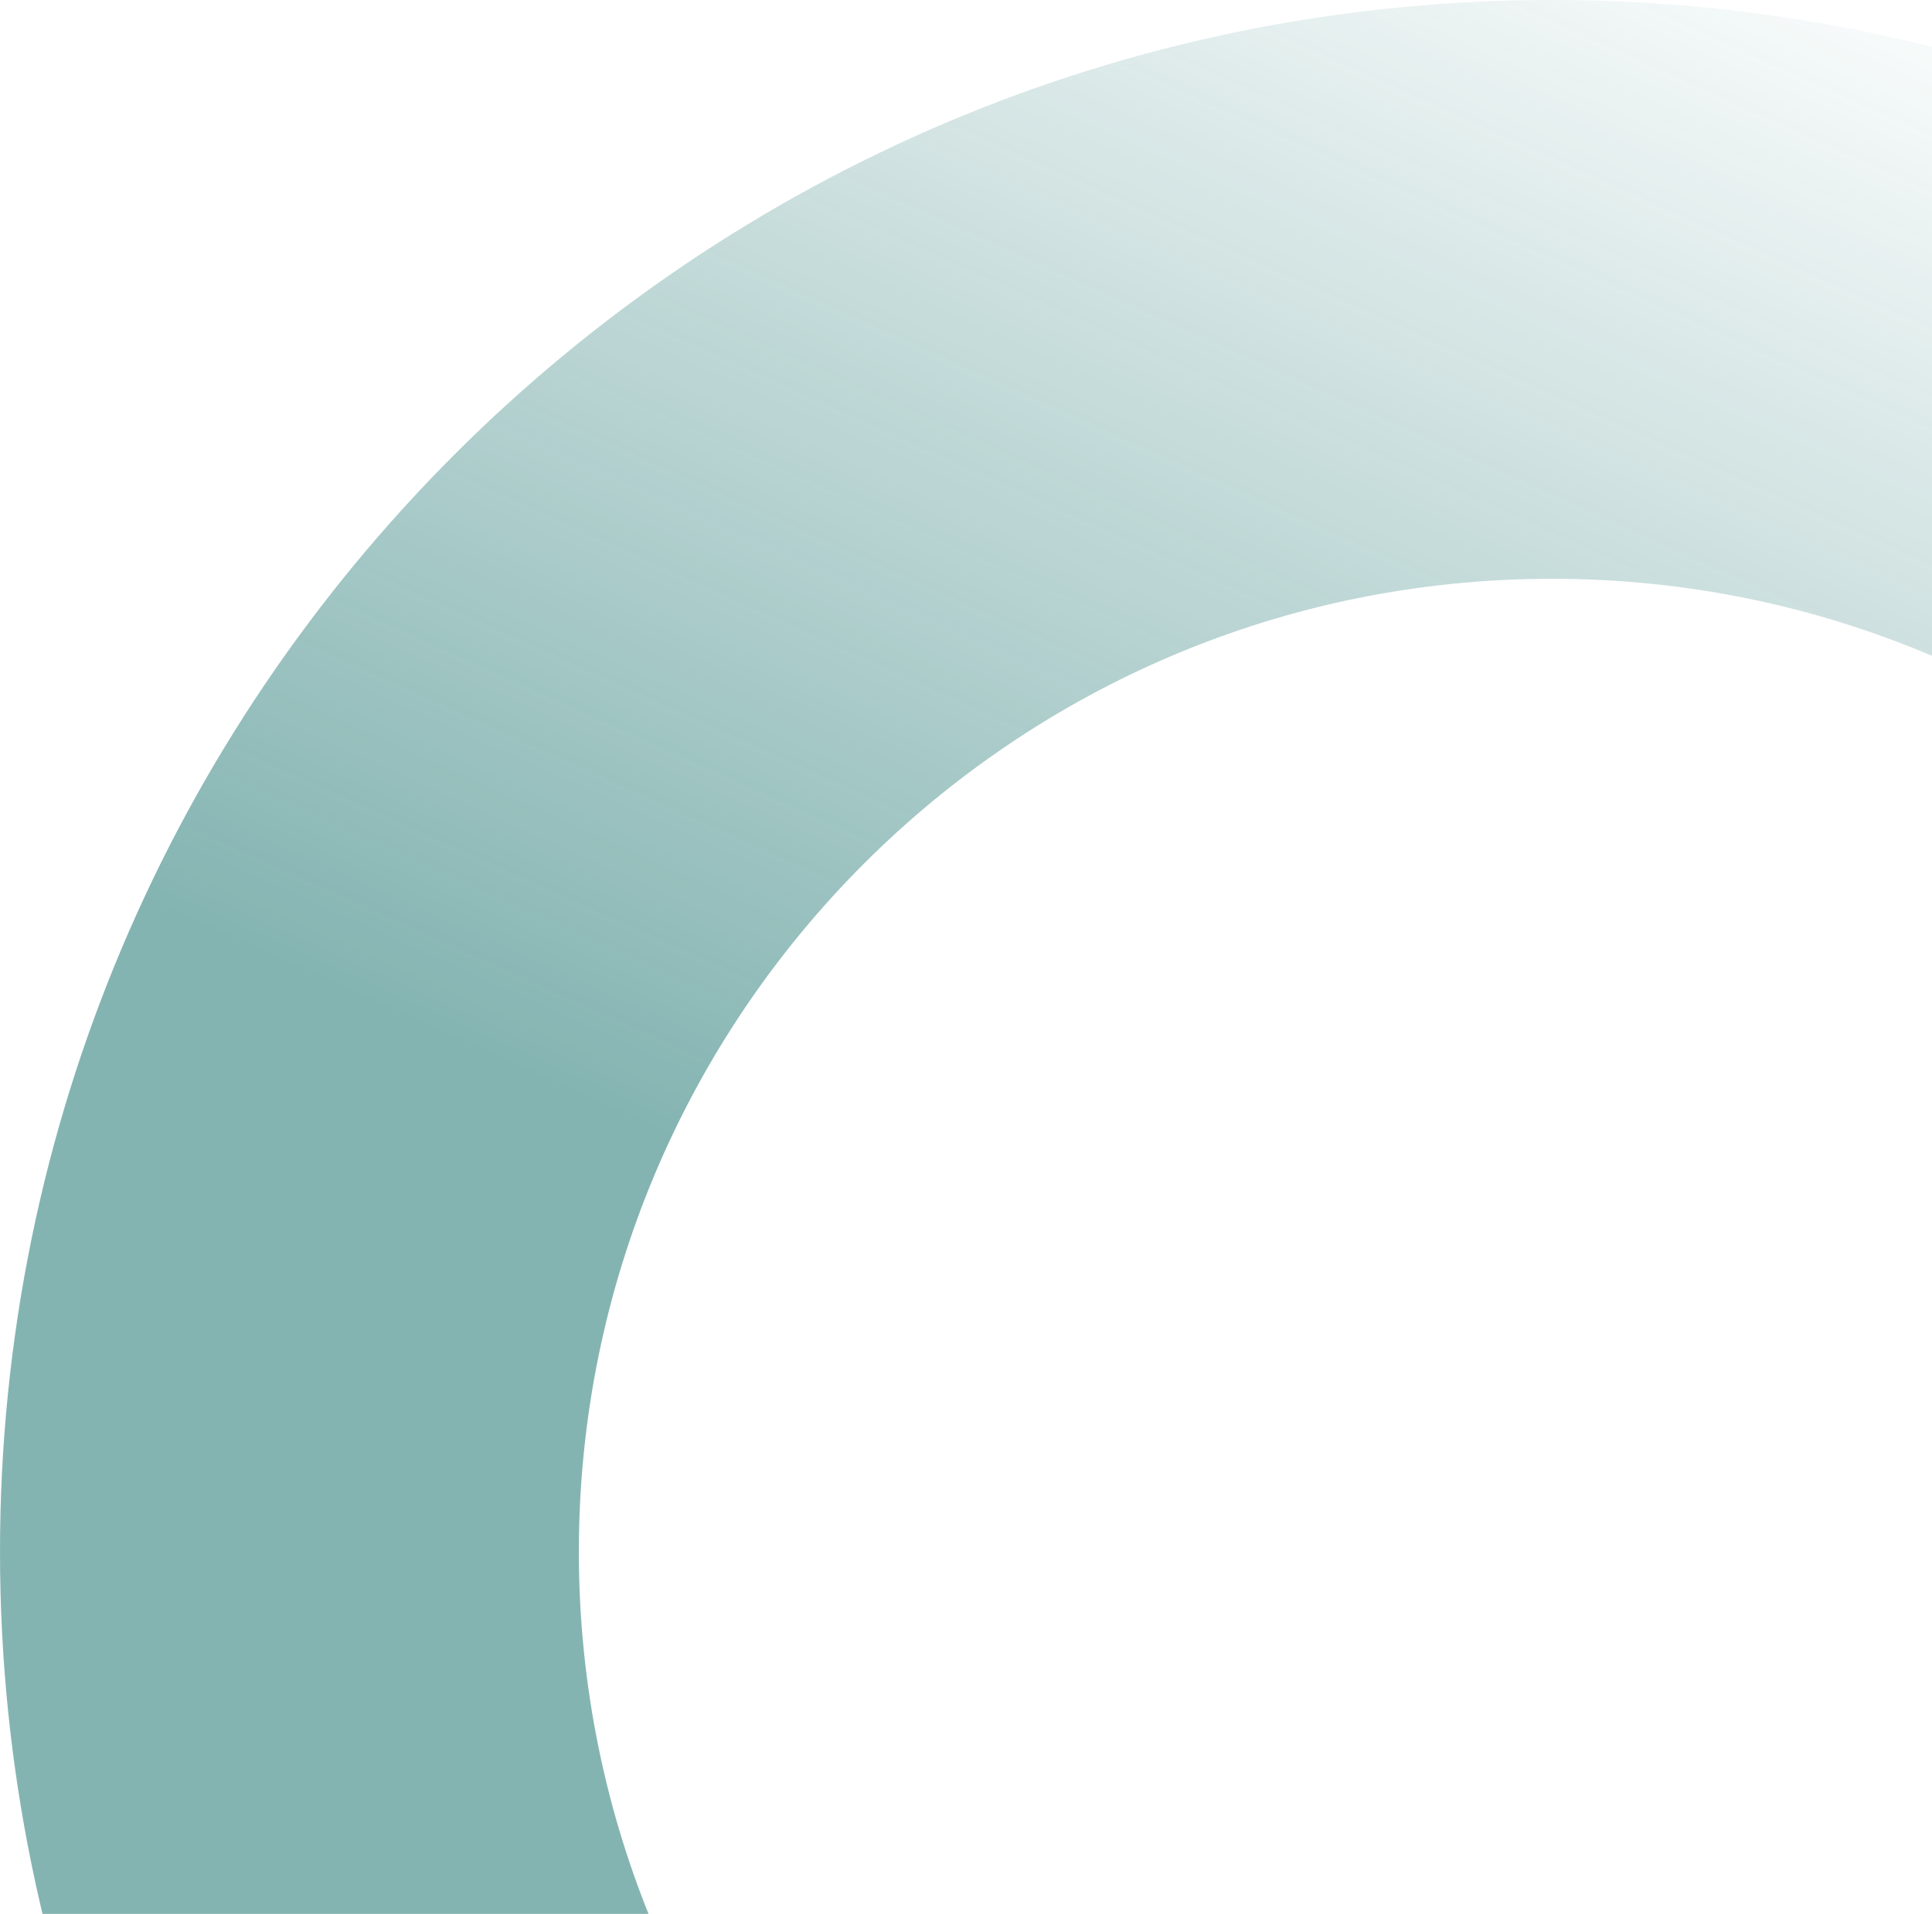 <svg width="216" height="214" viewBox="0 0 216 214" fill="none" xmlns="http://www.w3.org/2000/svg">
<path opacity="0.5" d="M347 173.5C347 269.321 269.321 347 173.5 347C77.679 347 0 269.321 0 173.5C0 77.679 77.679 0 173.5 0C269.321 0 347 77.679 347 173.5ZM64.716 173.5C64.716 233.58 113.42 282.284 173.5 282.284C233.58 282.284 282.284 233.58 282.284 173.5C282.284 113.42 233.58 64.716 173.5 64.716C113.42 64.716 64.716 113.42 64.716 173.5Z" fill="url(#paint0_linear_713_5937)"/>
<defs>
<linearGradient id="paint0_linear_713_5937" x1="202" y1="-13" x2="75.5" y2="268" gradientUnits="userSpaceOnUse">
<stop stop-color="#096964" stop-opacity="0"/>
<stop offset="0.587" stop-color="#096964"/>
</linearGradient>
</defs>
</svg>
